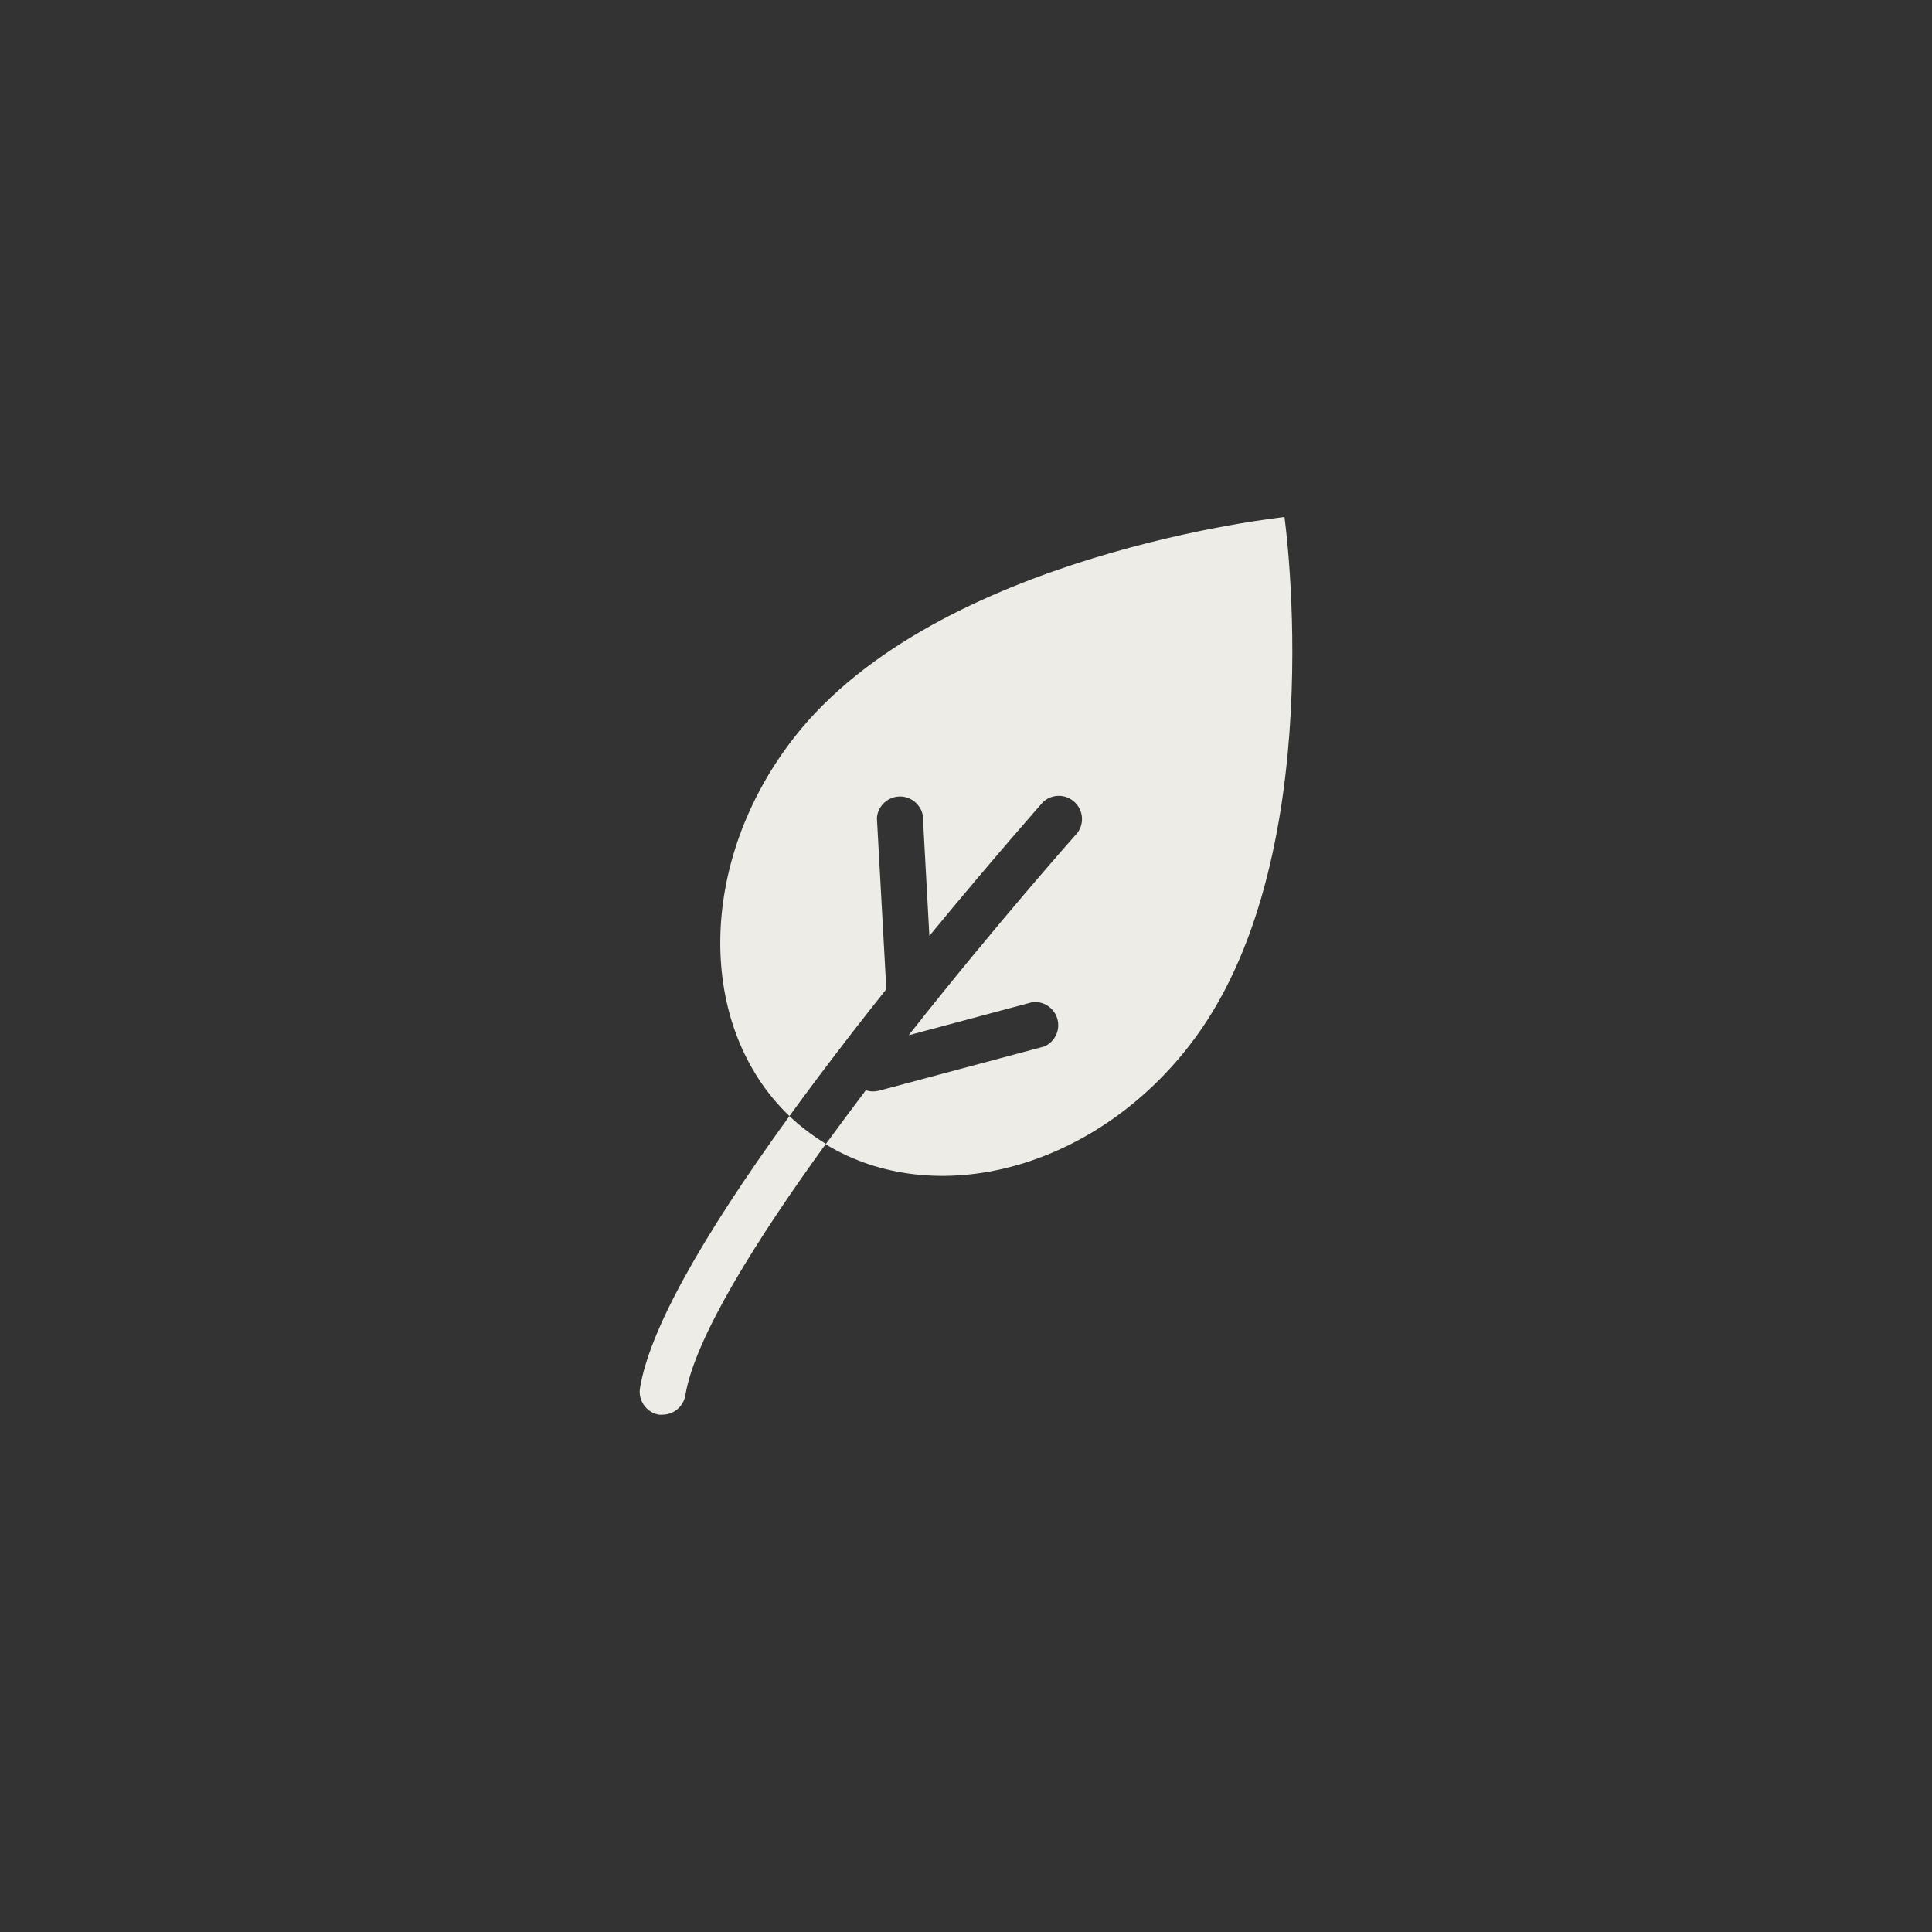 <?xml version="1.0" encoding="UTF-8" standalone="no"?>
<!DOCTYPE svg PUBLIC "-//W3C//DTD SVG 1.1//EN" "http://www.w3.org/Graphics/SVG/1.1/DTD/svg11.dtd">
<svg width="100%" height="100%" viewBox="0 0 250 250" version="1.1" xmlns="http://www.w3.org/2000/svg" xmlns:xlink="http://www.w3.org/1999/xlink" xml:space="preserve" xmlns:serif="http://www.serif.com/" style="fill-rule:evenodd;clip-rule:evenodd;stroke-linejoin:round;stroke-miterlimit:2;">
    <rect x="0" y="0" width="250" height="250" fill="#333333" stroke="none"/>
    <path d="M166.21,66.9C166.21,66.9 121.36,71.61 102.77,95.42C90.15,111.57 90.09,132.86 102.15,144.42C104.657,140.973 107.397,137.33 110.37,133.49C111.82,131.62 113.27,129.78 114.69,128L113.47,105.84C113.587,104.283 114.9,103.064 116.462,103.064C117.899,103.064 119.144,104.097 119.41,105.51L120.26,121.1C128.49,111.1 134.89,103.88 134.97,103.78C135.525,103.265 136.254,102.979 137.011,102.979C138.657,102.979 140.011,104.333 140.011,105.979C140.011,106.628 139.8,107.261 139.41,107.78C139.3,107.9 128.89,119.61 117.58,133.96L133.58,129.68C133.699,129.666 133.818,129.659 133.937,129.659C135.583,129.659 136.937,131.013 136.937,132.659C136.937,133.86 136.216,134.95 135.11,135.42L113.75,141.13C113.499,141.198 113.24,141.232 112.98,141.23C112.66,141.232 112.342,141.178 112.04,141.07C110.32,143.35 108.57,145.7 106.84,148.07C120.97,156.66 141.36,151.39 153.84,135.37C172.49,111.55 166.21,66.9 166.21,66.9Z" style="fill:rgb(237,236,230);fill-rule:nonzero;"/>
    <path d="M102.15,144.42C90.52,160.47 84,172.29 82.81,179.65C82.564,181.254 83.662,182.781 85.26,183.06C85.423,183.075 85.587,183.075 85.75,183.06C87.194,183.047 88.435,181.993 88.68,180.57C89.91,173.03 98.11,160.1 106.87,148.01C105.957,147.461 105.079,146.856 104.24,146.2C103.51,145.646 102.813,145.052 102.15,144.42Z" style="fill:rgb(237,236,230);fill-rule:nonzero;"/>
</svg>
